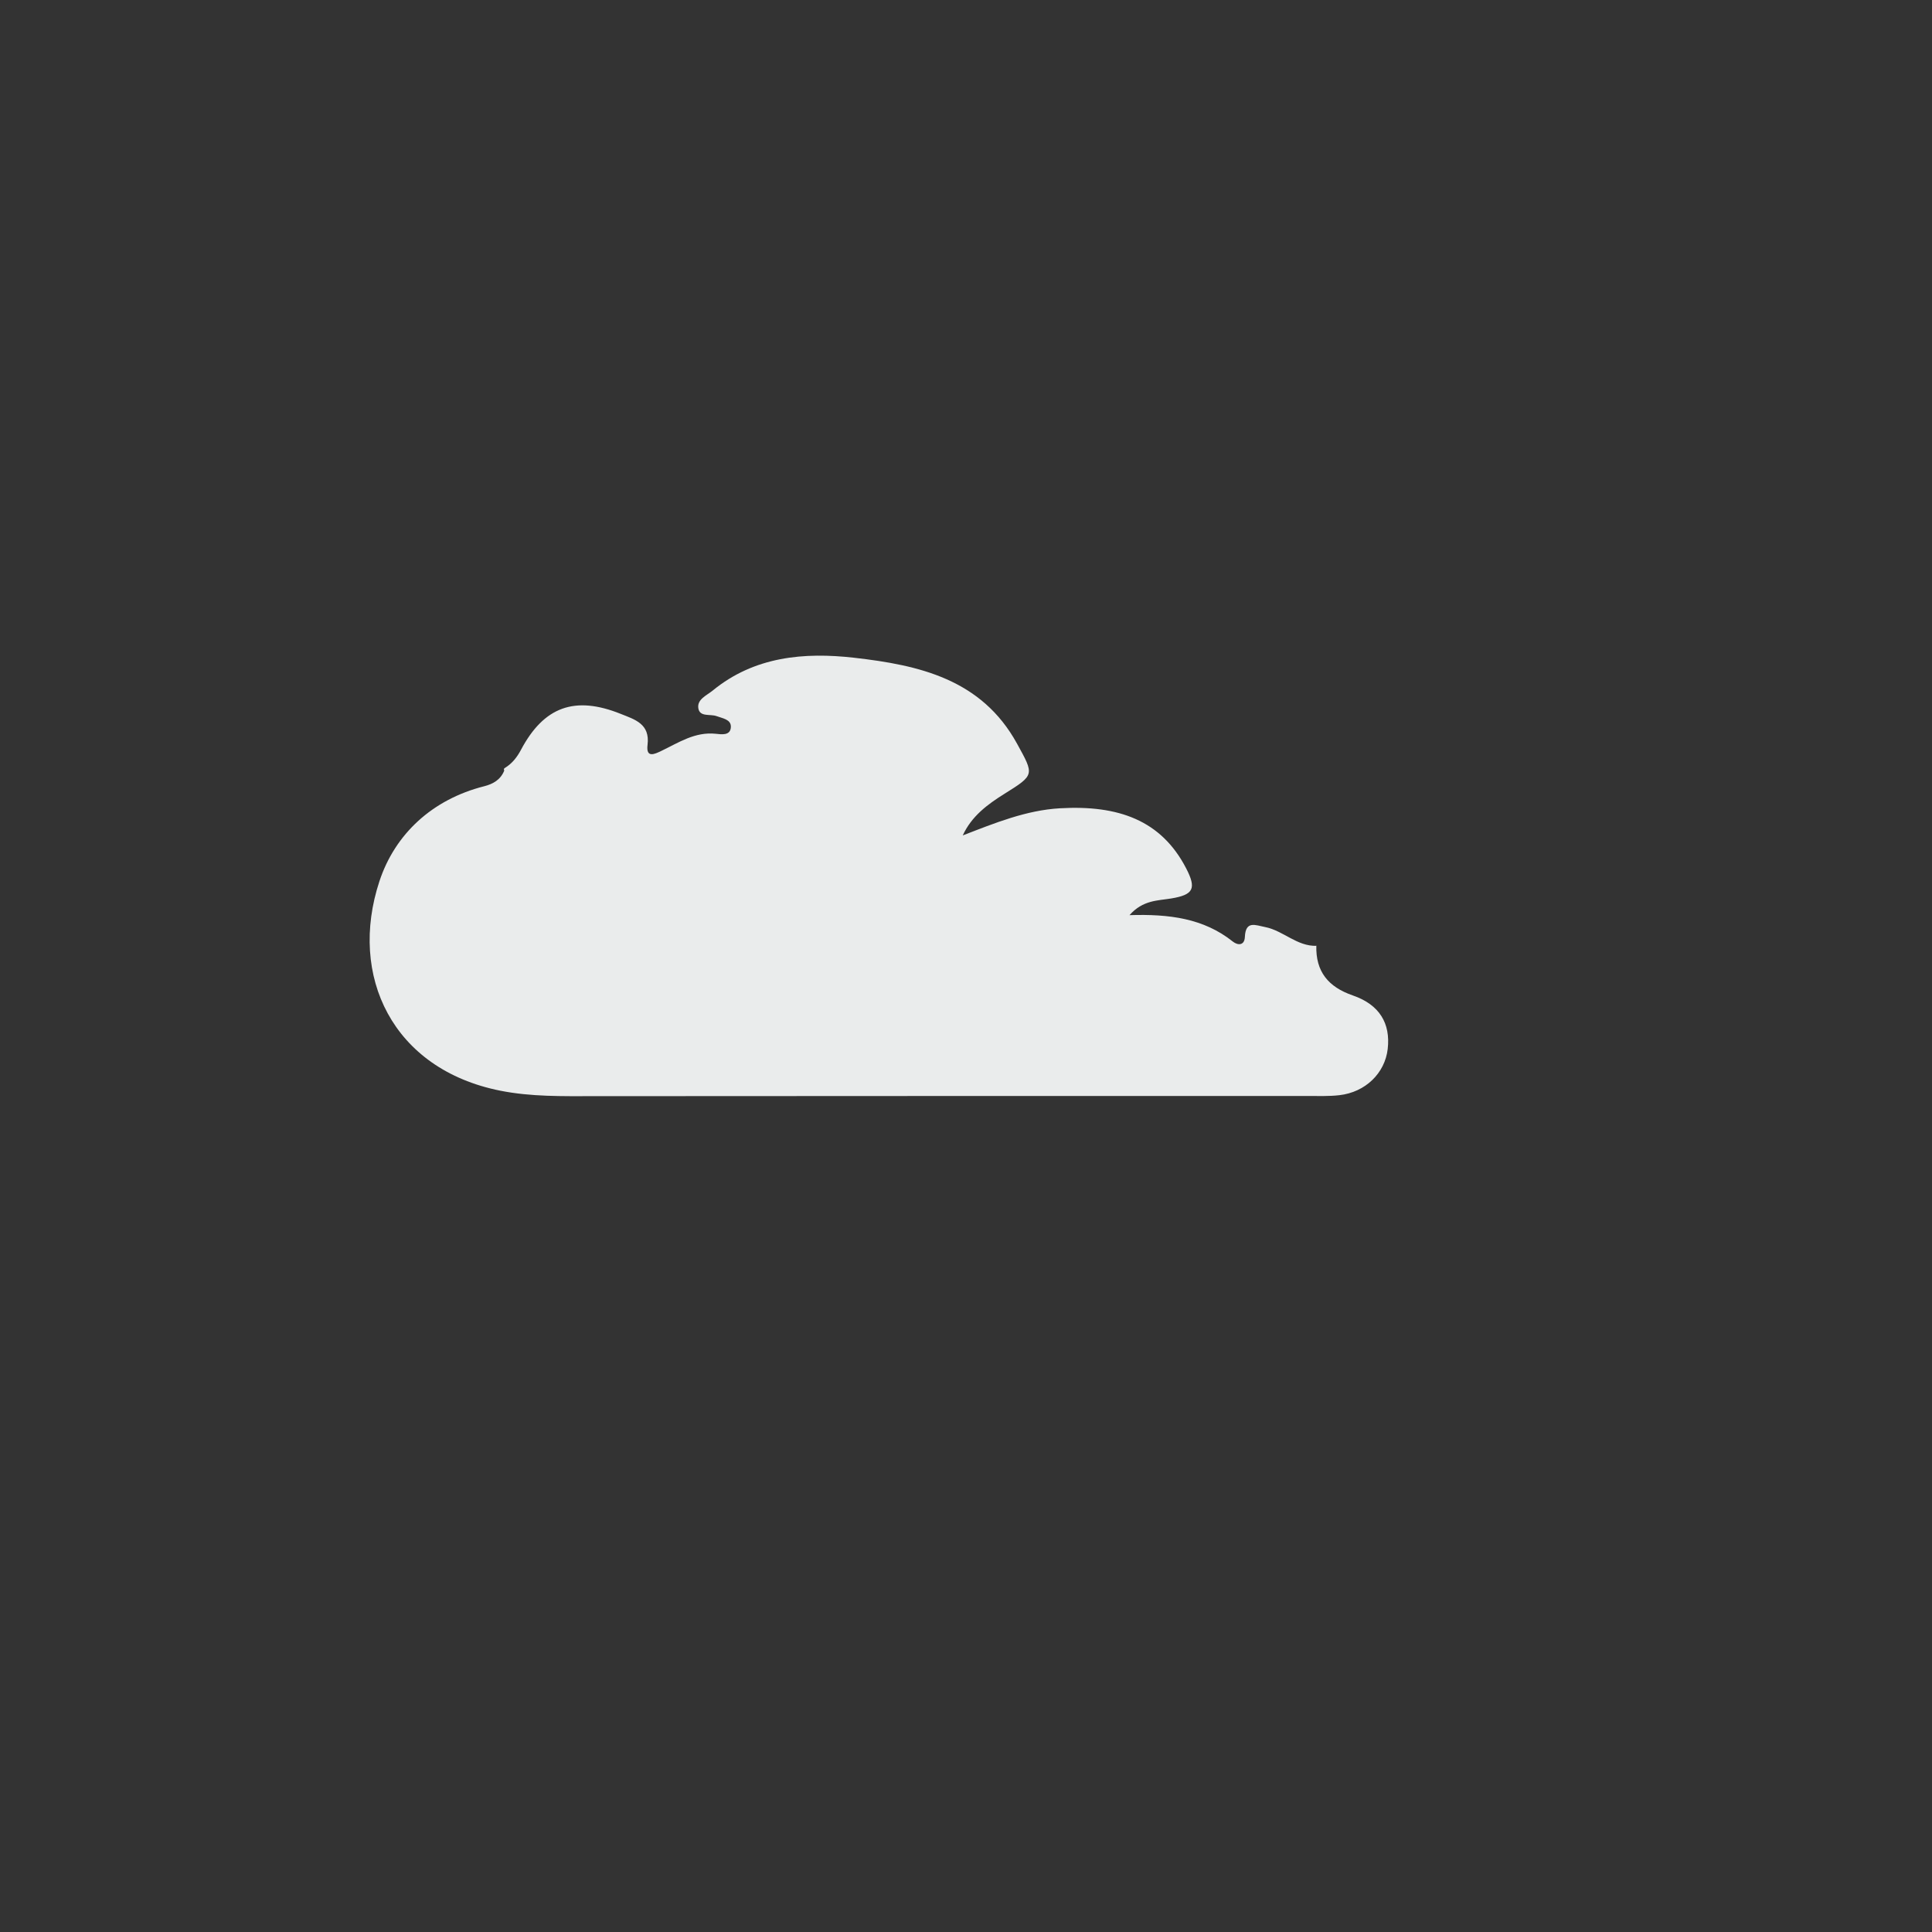 <?xml version="1.0" encoding="utf-8"?>
<!-- Generator: Adobe Illustrator 16.0.0, SVG Export Plug-In . SVG Version: 6.00 Build 0)  -->
<!DOCTYPE svg PUBLIC "-//W3C//DTD SVG 1.1//EN" "http://www.w3.org/Graphics/SVG/1.1/DTD/svg11.dtd">
<svg version="1.1" id="Calque_2" xmlns="http://www.w3.org/2000/svg" xmlns:xlink="http://www.w3.org/1999/xlink" x="0px" y="0px"
	 width="292px" height="292px" viewBox="0 0 292 292" enable-background="new 0 0 292 292" xml:space="preserve">
<rect x="0" y="0" width="292" height="292" fill="#333333" stroke="none"/>
<path fill-rule="evenodd" clip-rule="evenodd" fill="#EAECEC" d="M76.213,116.462c-0.103-0.194-0.054-0.337,0.147-0.428
	c1.06-0.663,1.788-1.594,2.373-2.695c3.466-6.54,8.145-8.226,15.075-5.447c2.142,0.86,4.456,1.494,4.061,4.691
	c-0.253,2.057,1.097,1.382,2.101,0.901c2.61-1.252,5.063-2.907,8.2-2.583c0.848,0.087,2.253,0.334,2.292-1.044
	c0.032-1.133-1.258-1.286-2.155-1.62c-0.961-0.359-2.551,0.175-2.763-1.199c-0.208-1.35,1.255-1.918,2.176-2.672
	c6.314-5.171,13.846-5.814,21.402-4.952c9.739,1.11,19.225,3.205,24.591,12.98c2.593,4.721,2.711,4.703-1.896,7.577
	c-2.567,1.604-4.968,3.379-6.308,6.294c4.852-1.877,9.588-3.807,14.678-4.102c8.833-0.508,15.316,1.792,19.085,9.073
	c1.593,3.075,1.111,3.999-2.263,4.558c-2.028,0.336-4.275,0.232-6.296,2.52c6.009-0.188,11.203,0.479,15.617,3.995
	c0.766,0.608,1.761,0.608,1.819-0.699c0.111-2.51,1.585-1.785,3.054-1.497c2.755,0.541,4.816,2.941,7.79,2.839l-0.045-0.049
	c-0.11,3.941,1.792,6.261,5.515,7.548c4.05,1.398,5.714,4.232,5.274,8.088c-0.419,3.655-3.365,6.54-7.309,6.987
	c-1.563,0.179-3.154,0.119-4.733,0.121c-35.972,0.006-71.943-0.013-107.916,0.025c-4.743,0.005-9.507,0.101-14.157-0.824
	c-16.3-3.24-22.991-17.355-18.277-31.654c2.356-7.149,8.005-12.379,15.835-14.361C74.531,118.492,75.661,117.84,76.213,116.462z"/>
</svg>
